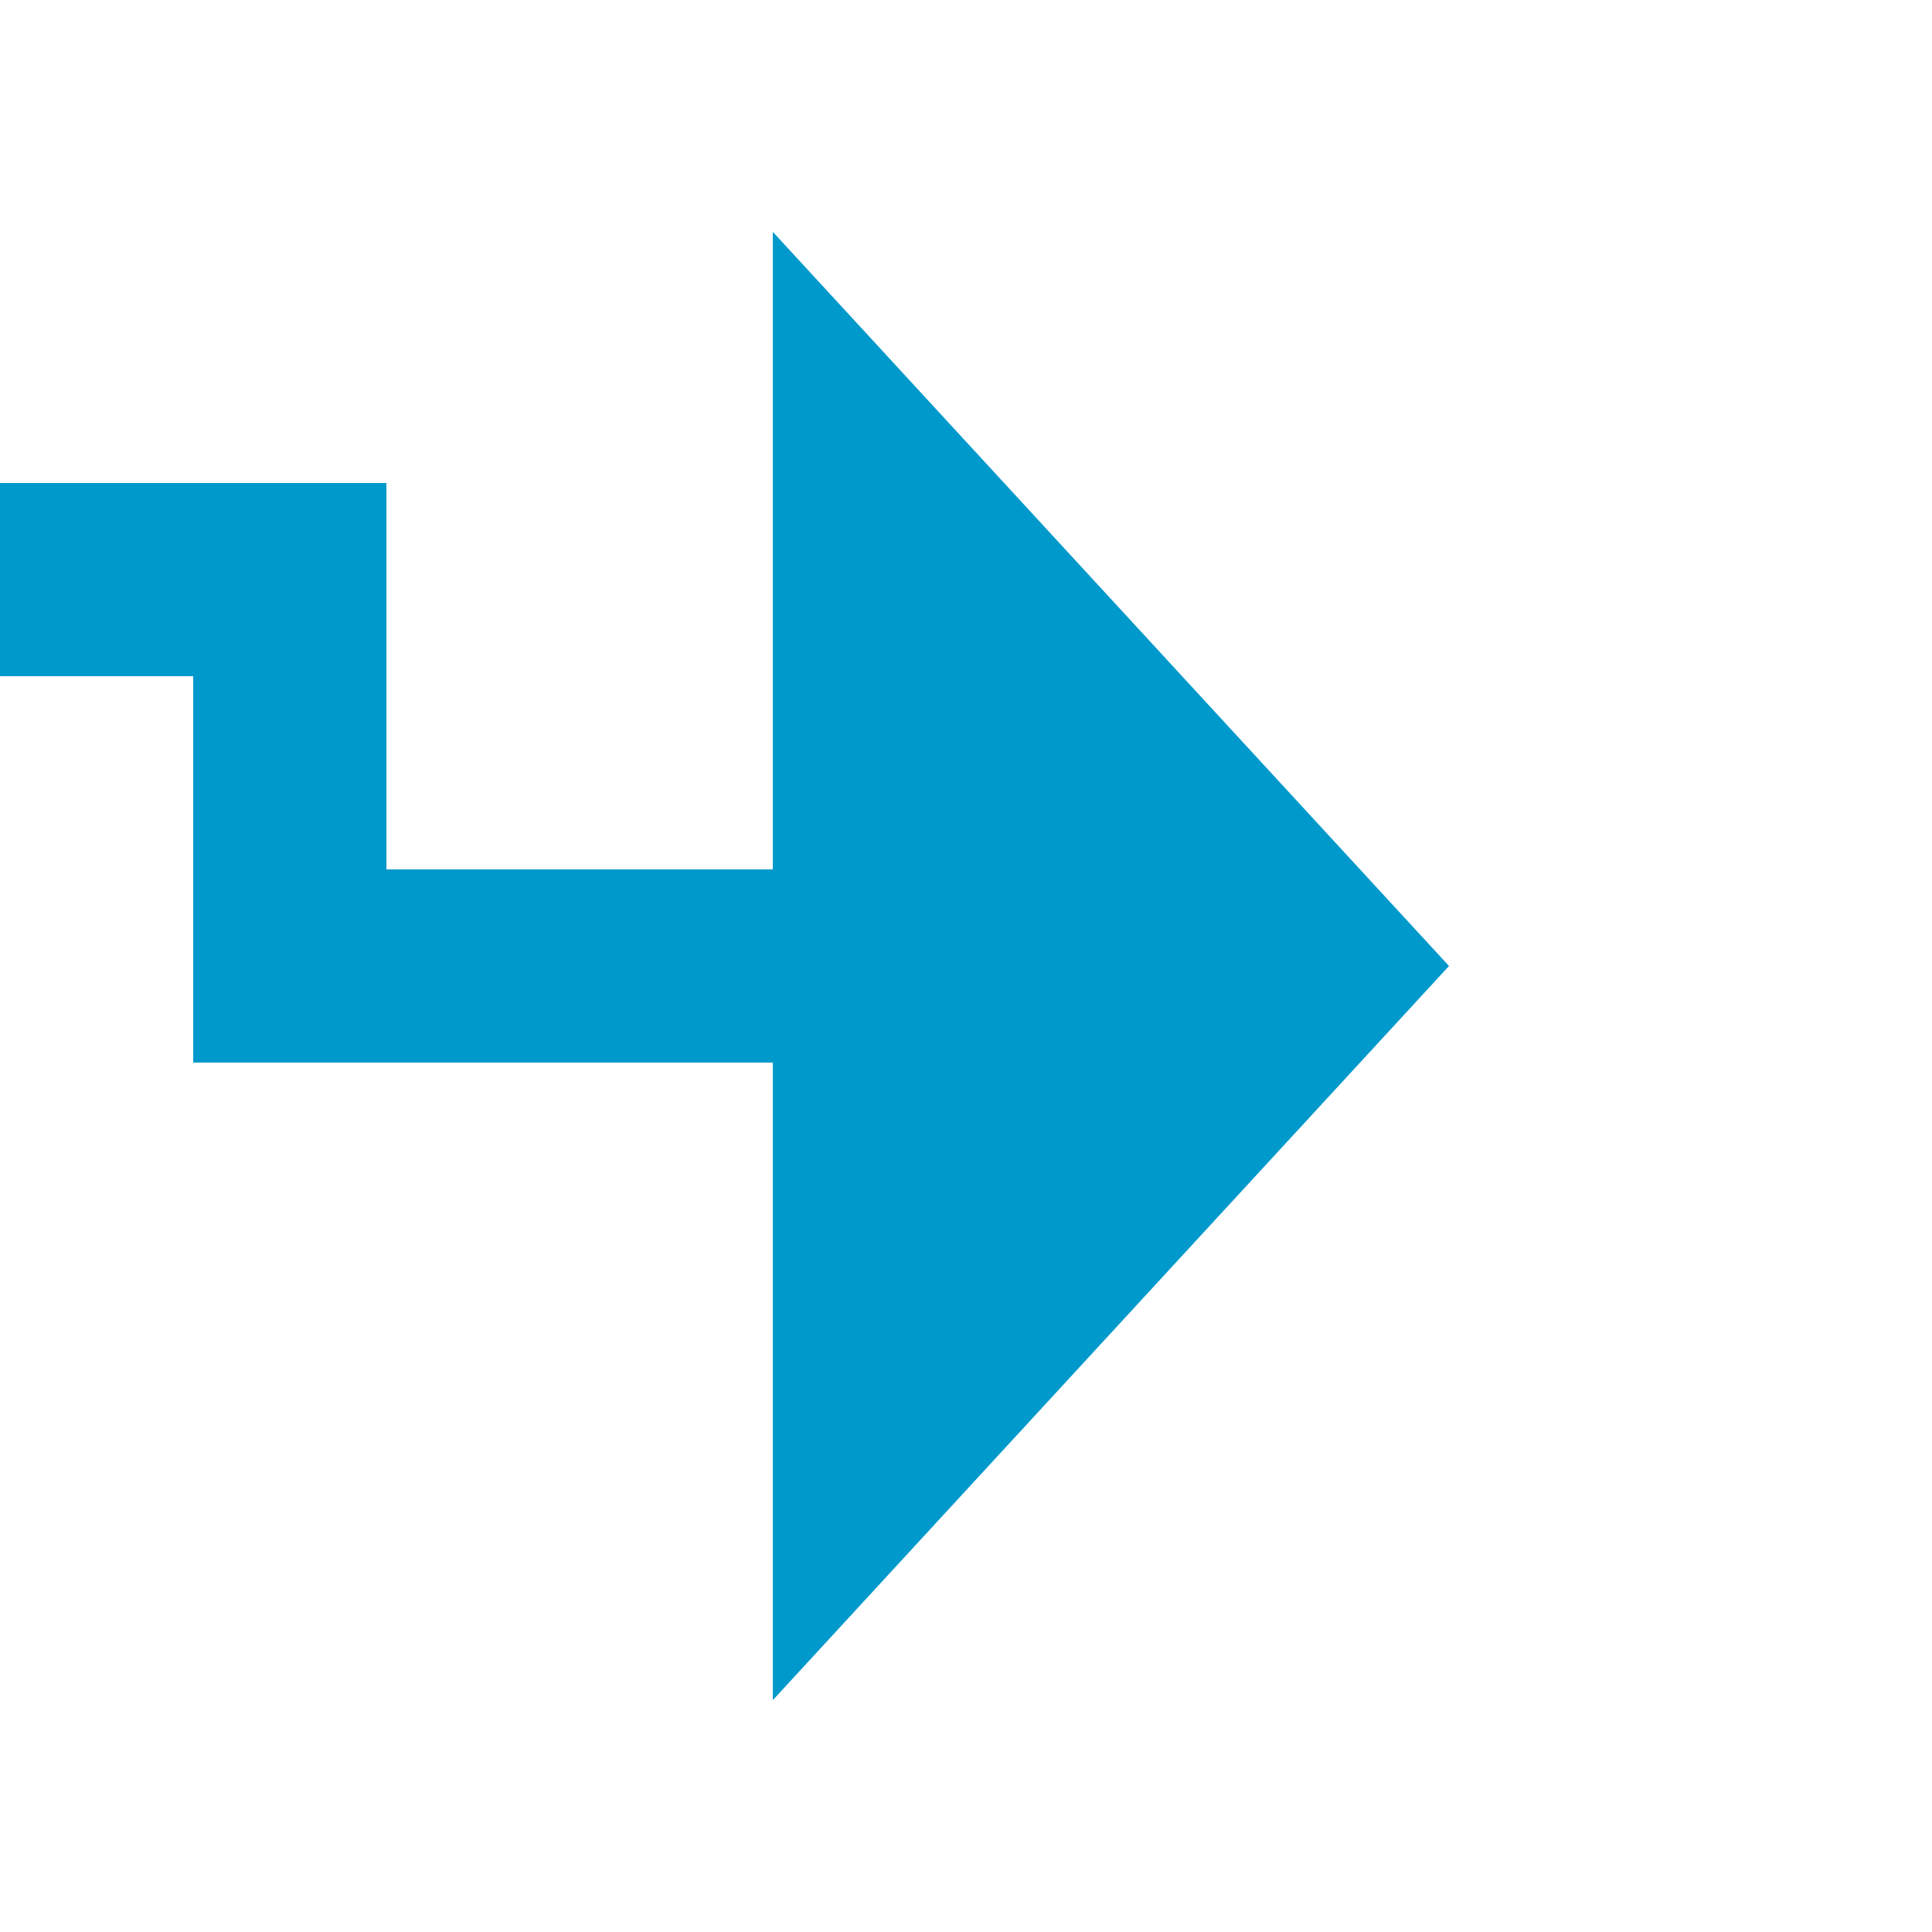 ﻿<?xml version="1.0" encoding="utf-8"?>
<svg version="1.1" xmlns:xlink="http://www.w3.org/1999/xlink" width="20px" height="20px" preserveAspectRatio="xMinYMid meet" viewBox="4307 951  20 18" xmlns="http://www.w3.org/2000/svg">
  <path d="M 4018 956  L 4310 956  L 4310 960  L 4316 960  " stroke-width="2" stroke="#0099cc" fill="none" />
  <path d="M 4315 967.6  L 4322 960  L 4315 952.4  L 4315 967.6  Z " fill-rule="nonzero" fill="#0099cc" stroke="none" />
</svg>